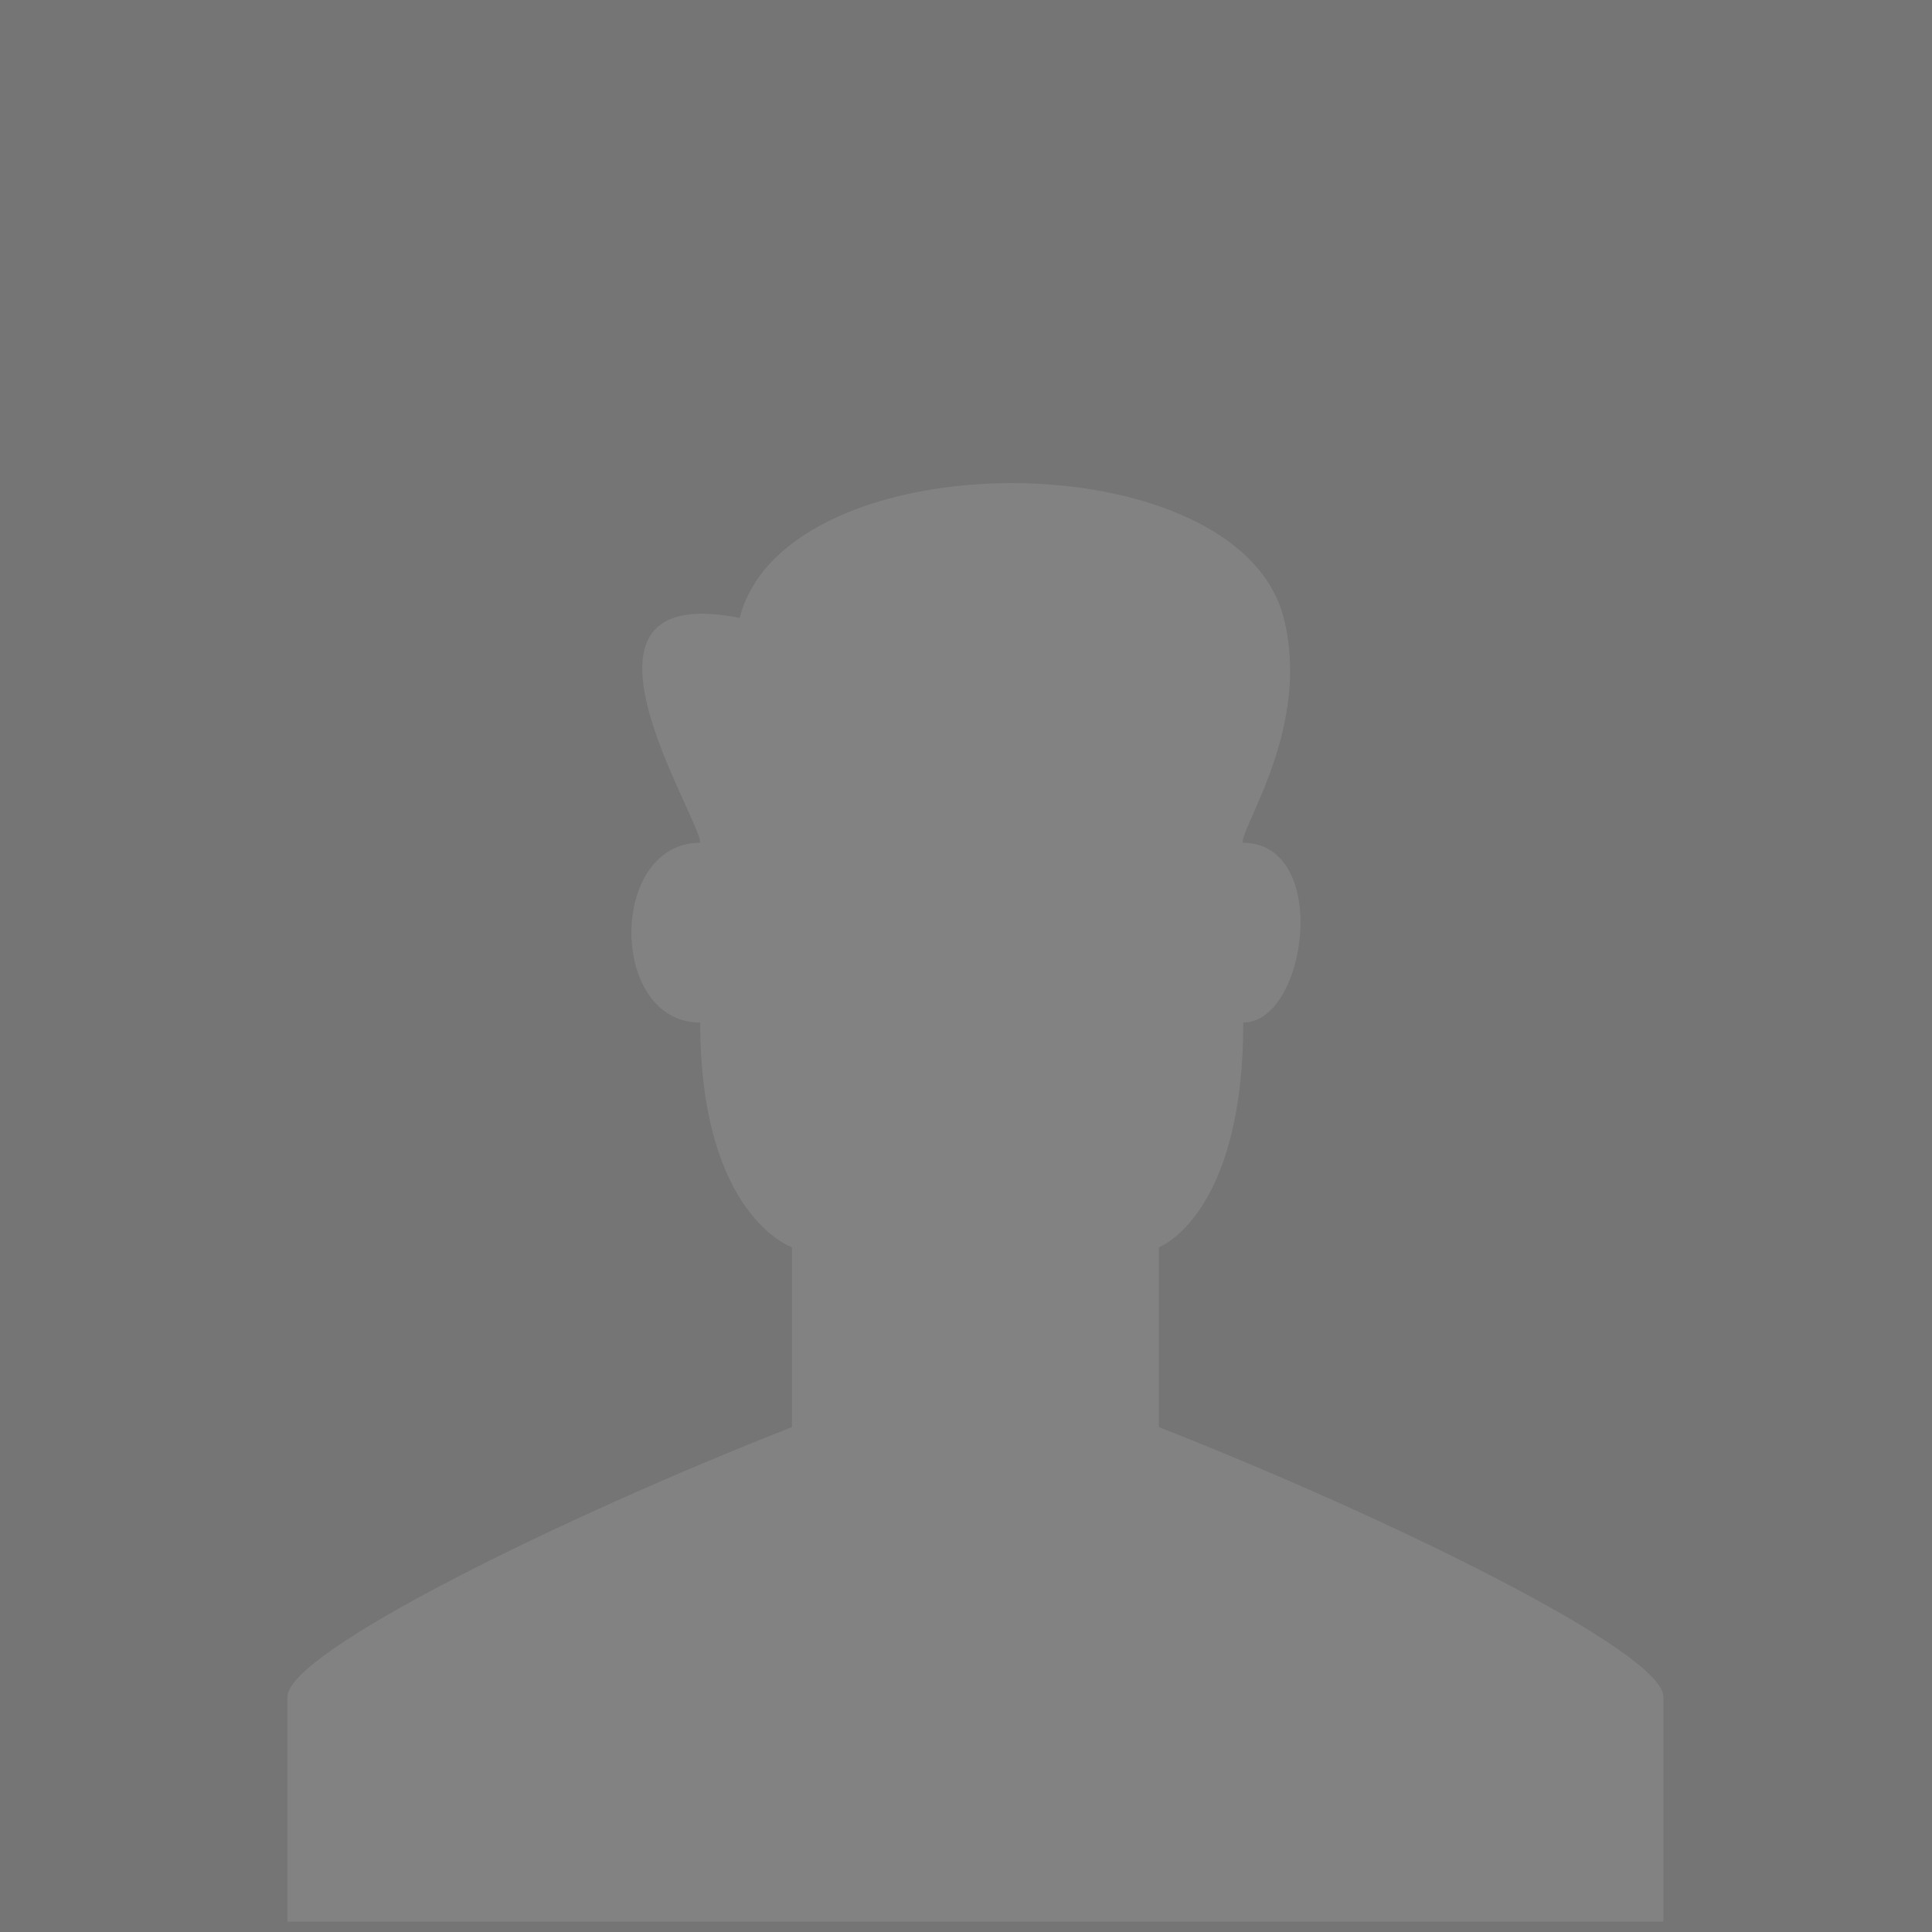 <svg viewBox="32 0 132 132" xmlns="http://www.w3.org/2000/svg">
  <rect x="32" y="0" width="132" height="132" fill="#757575"/>
  <path
    fill-rule="evenodd"
    clip-rule="evenodd"
    d="M97.139 131.291H145.648V115.934C145.648 112.863 126.846 103.649 111.178 97.506V85.22C111.178 85.22 116.944 83.07 116.944 69.864C121.306 69.864 122.966 57.578 116.893 57.578C116.893 56.282 121.569 49.543 119.707 42.221C116.574 29.936 85.669 29.936 82.536 42.221C69.343 39.58 79.841 55.809 79.841 57.578C73.573 57.578 73.573 69.864 79.841 69.864C79.841 83.07 86.108 85.22 86.108 85.22V97.506C70.439 103.649 51.637 112.863 51.637 115.934V131.291H97.139Z"
    fill="#828282"
  />
</svg>
